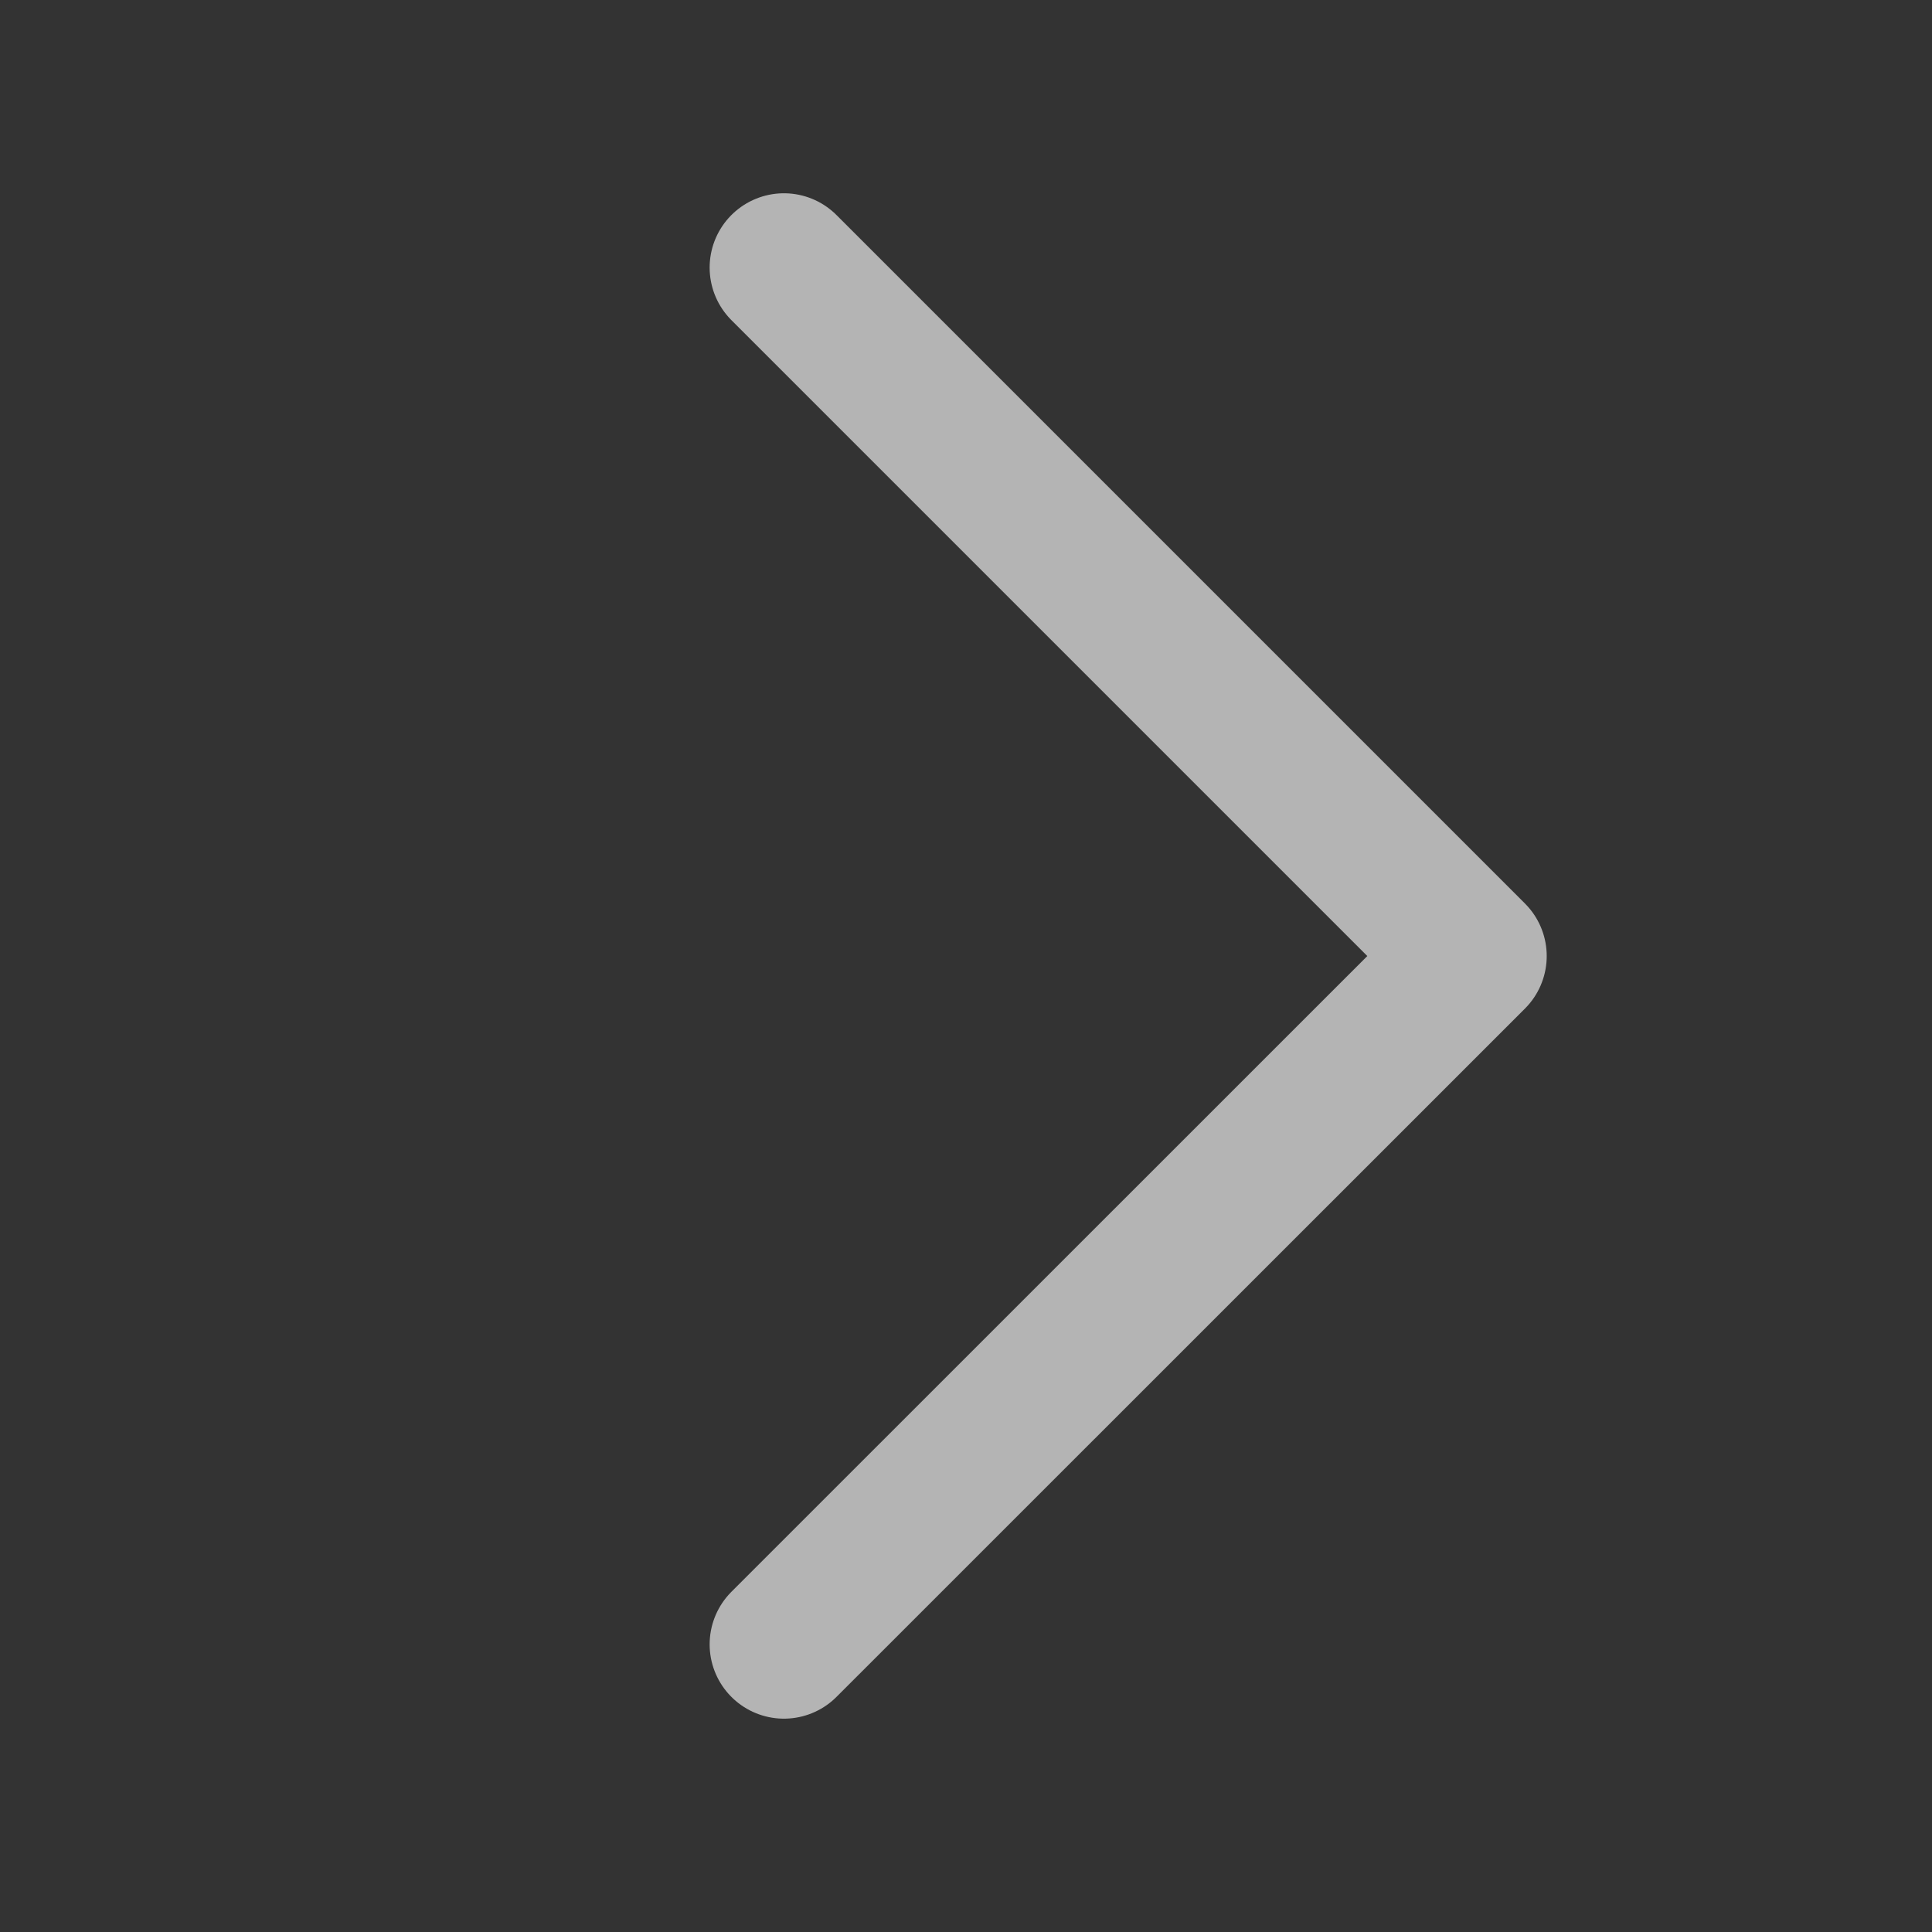<svg xmlns="http://www.w3.org/2000/svg" width="26" height="26" viewBox="0 0 26 26"><rect x="0" y="0" width="26" height="26" fill="#333333" stroke="none"/><defs><style>.a{opacity:0.9;}.b{opacity:0.7;}.c,.d{fill:none;}.d{stroke:#fff;stroke-linecap:round;stroke-linejoin:round;stroke-width:2px;}</style></defs><g class="a" transform="translate(-694 -220)"><g class="b" transform="translate(694.018 220.076)"><rect class="c" width="26" height="26" transform="translate(-0.018 -0.076)"/><path class="d" d="M53.35,112.572l9.265,9.265L53.35,131.1" transform="translate(-42.818 -109.047)"/></g></g></svg>